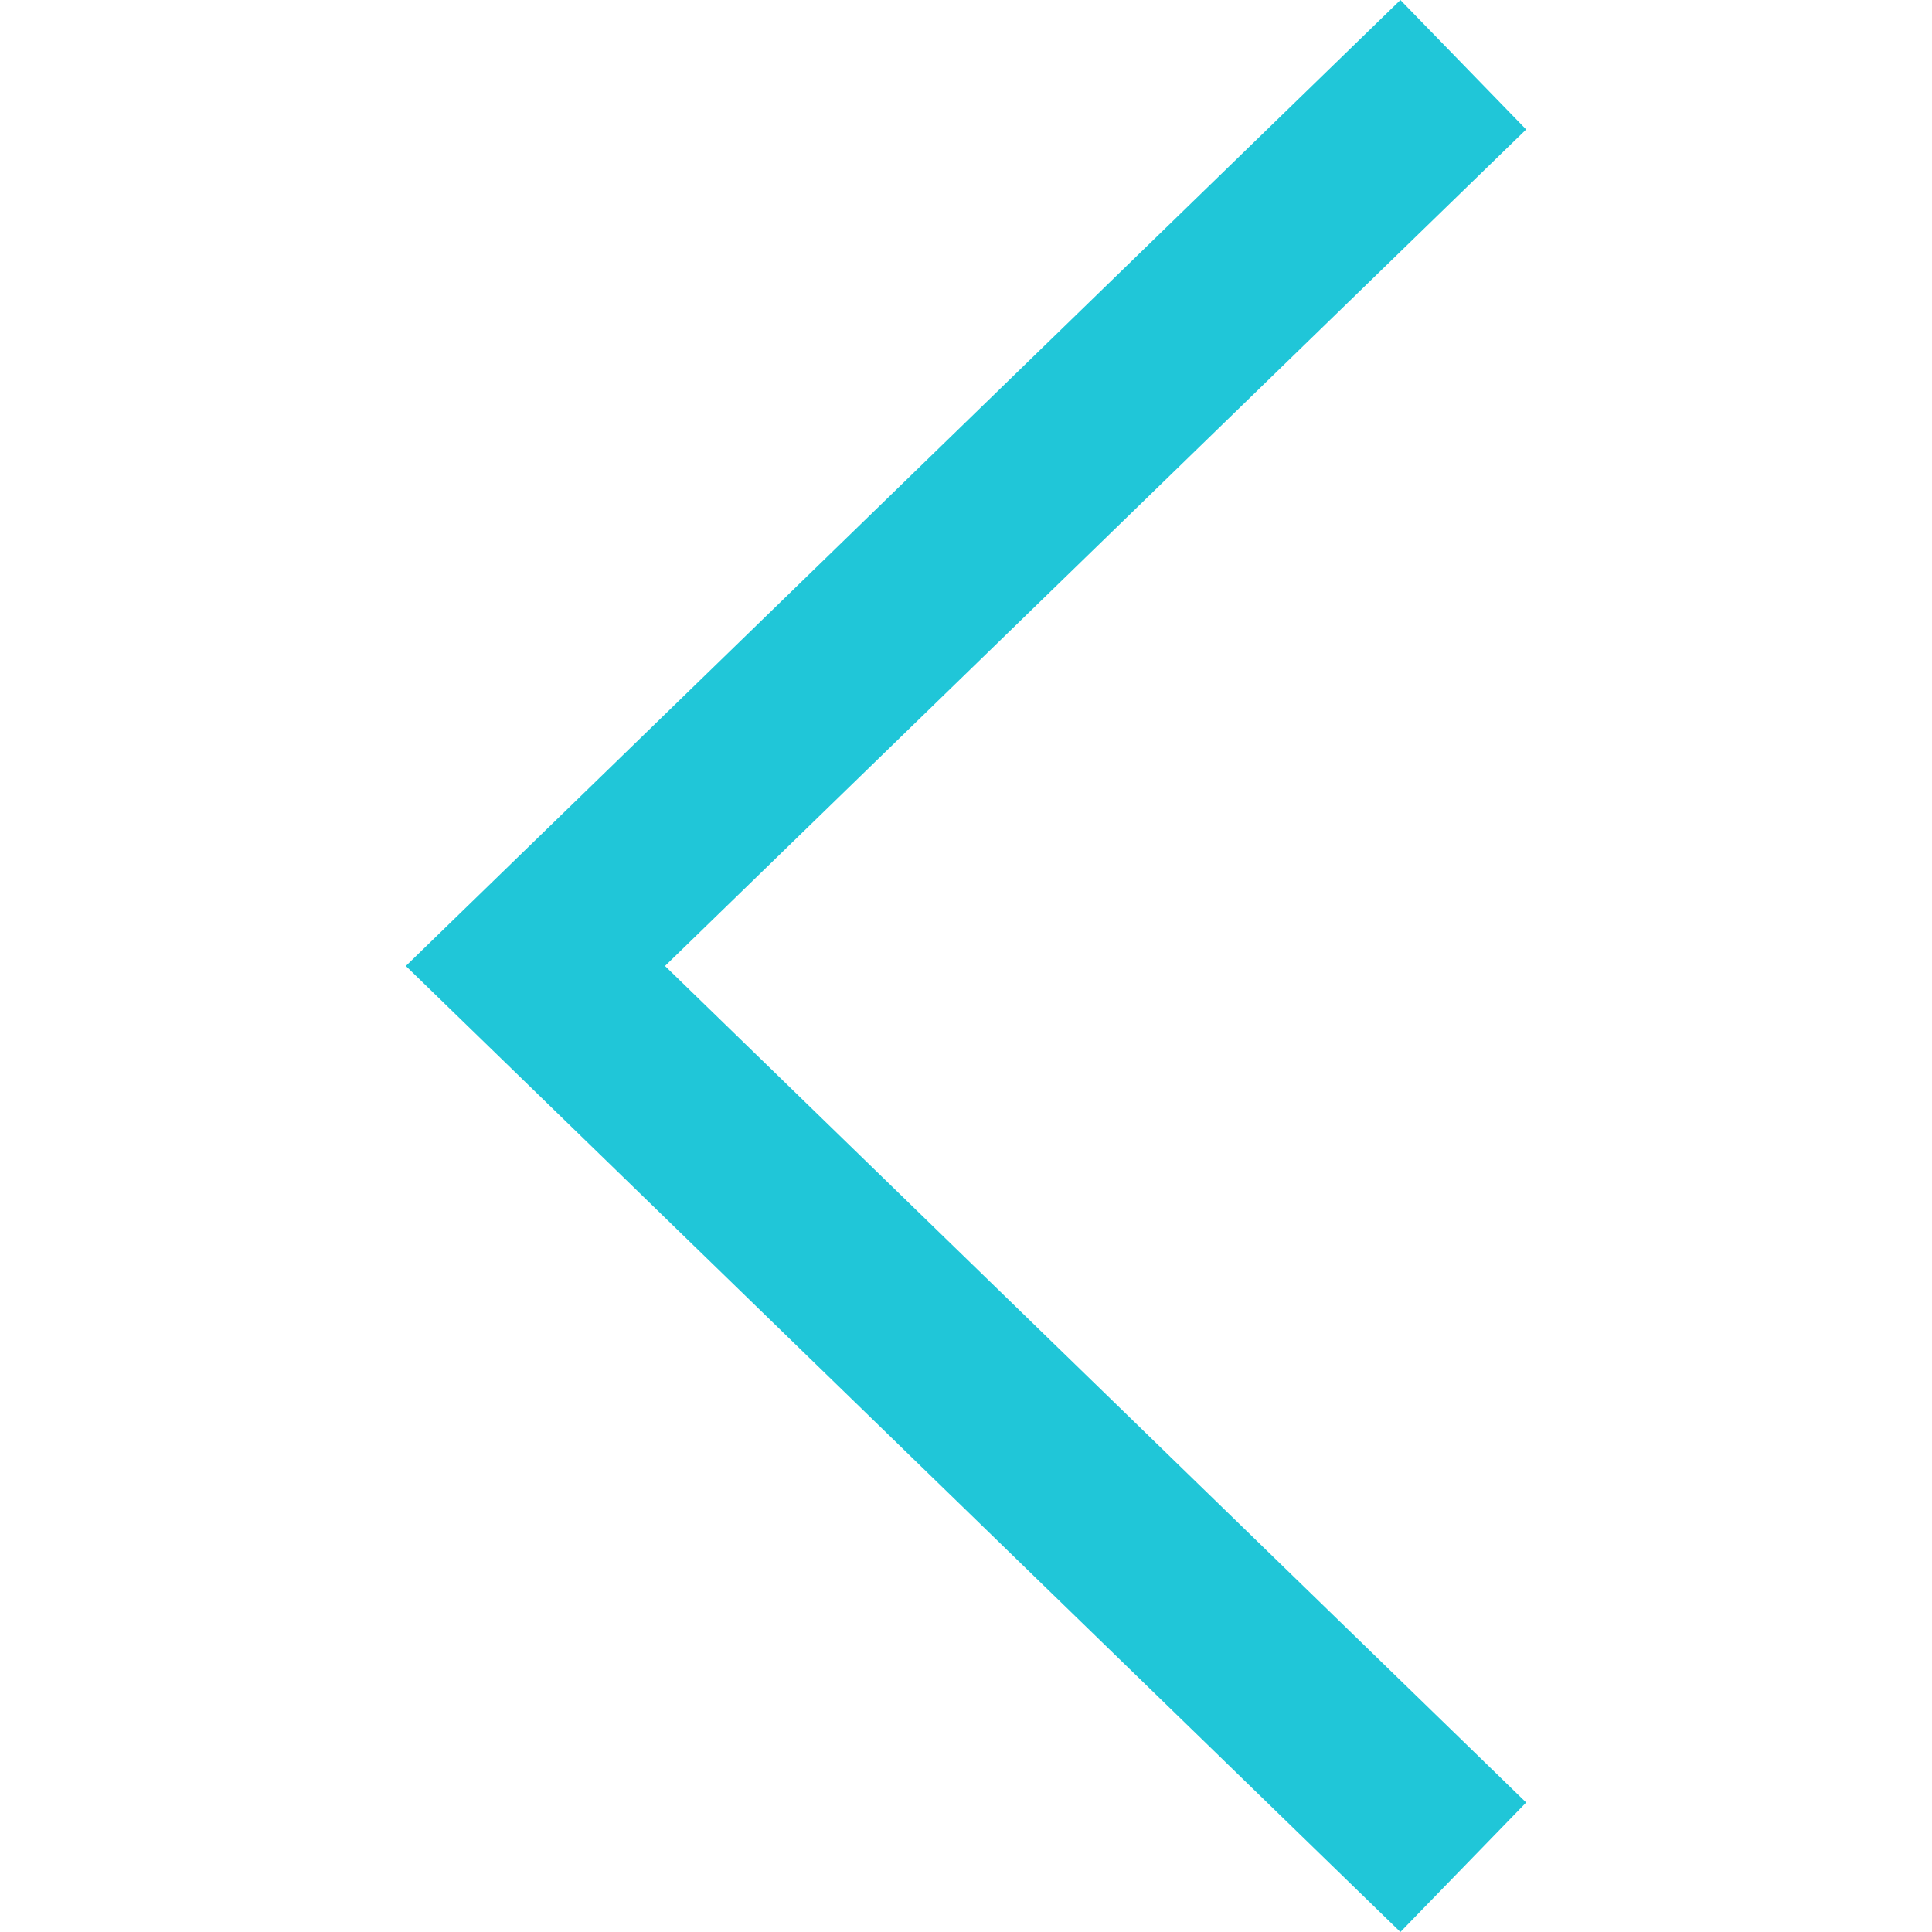 <svg xmlns="http://www.w3.org/2000/svg" xmlns:xlink="http://www.w3.org/1999/xlink" fill="#20c6d8" version="1.1" id="Capa_1" width="800px" height="800px" viewBox="0 0 370.814 370.814" xml:space="preserve">
<g>
	<g>
		<polygon points="292.92,24.848 268.781,0 77.895,185.401 268.781,370.814 292.92,345.961 127.638,185.401   " fill="#20c6d8"/>
	</g>
</g>
</svg>